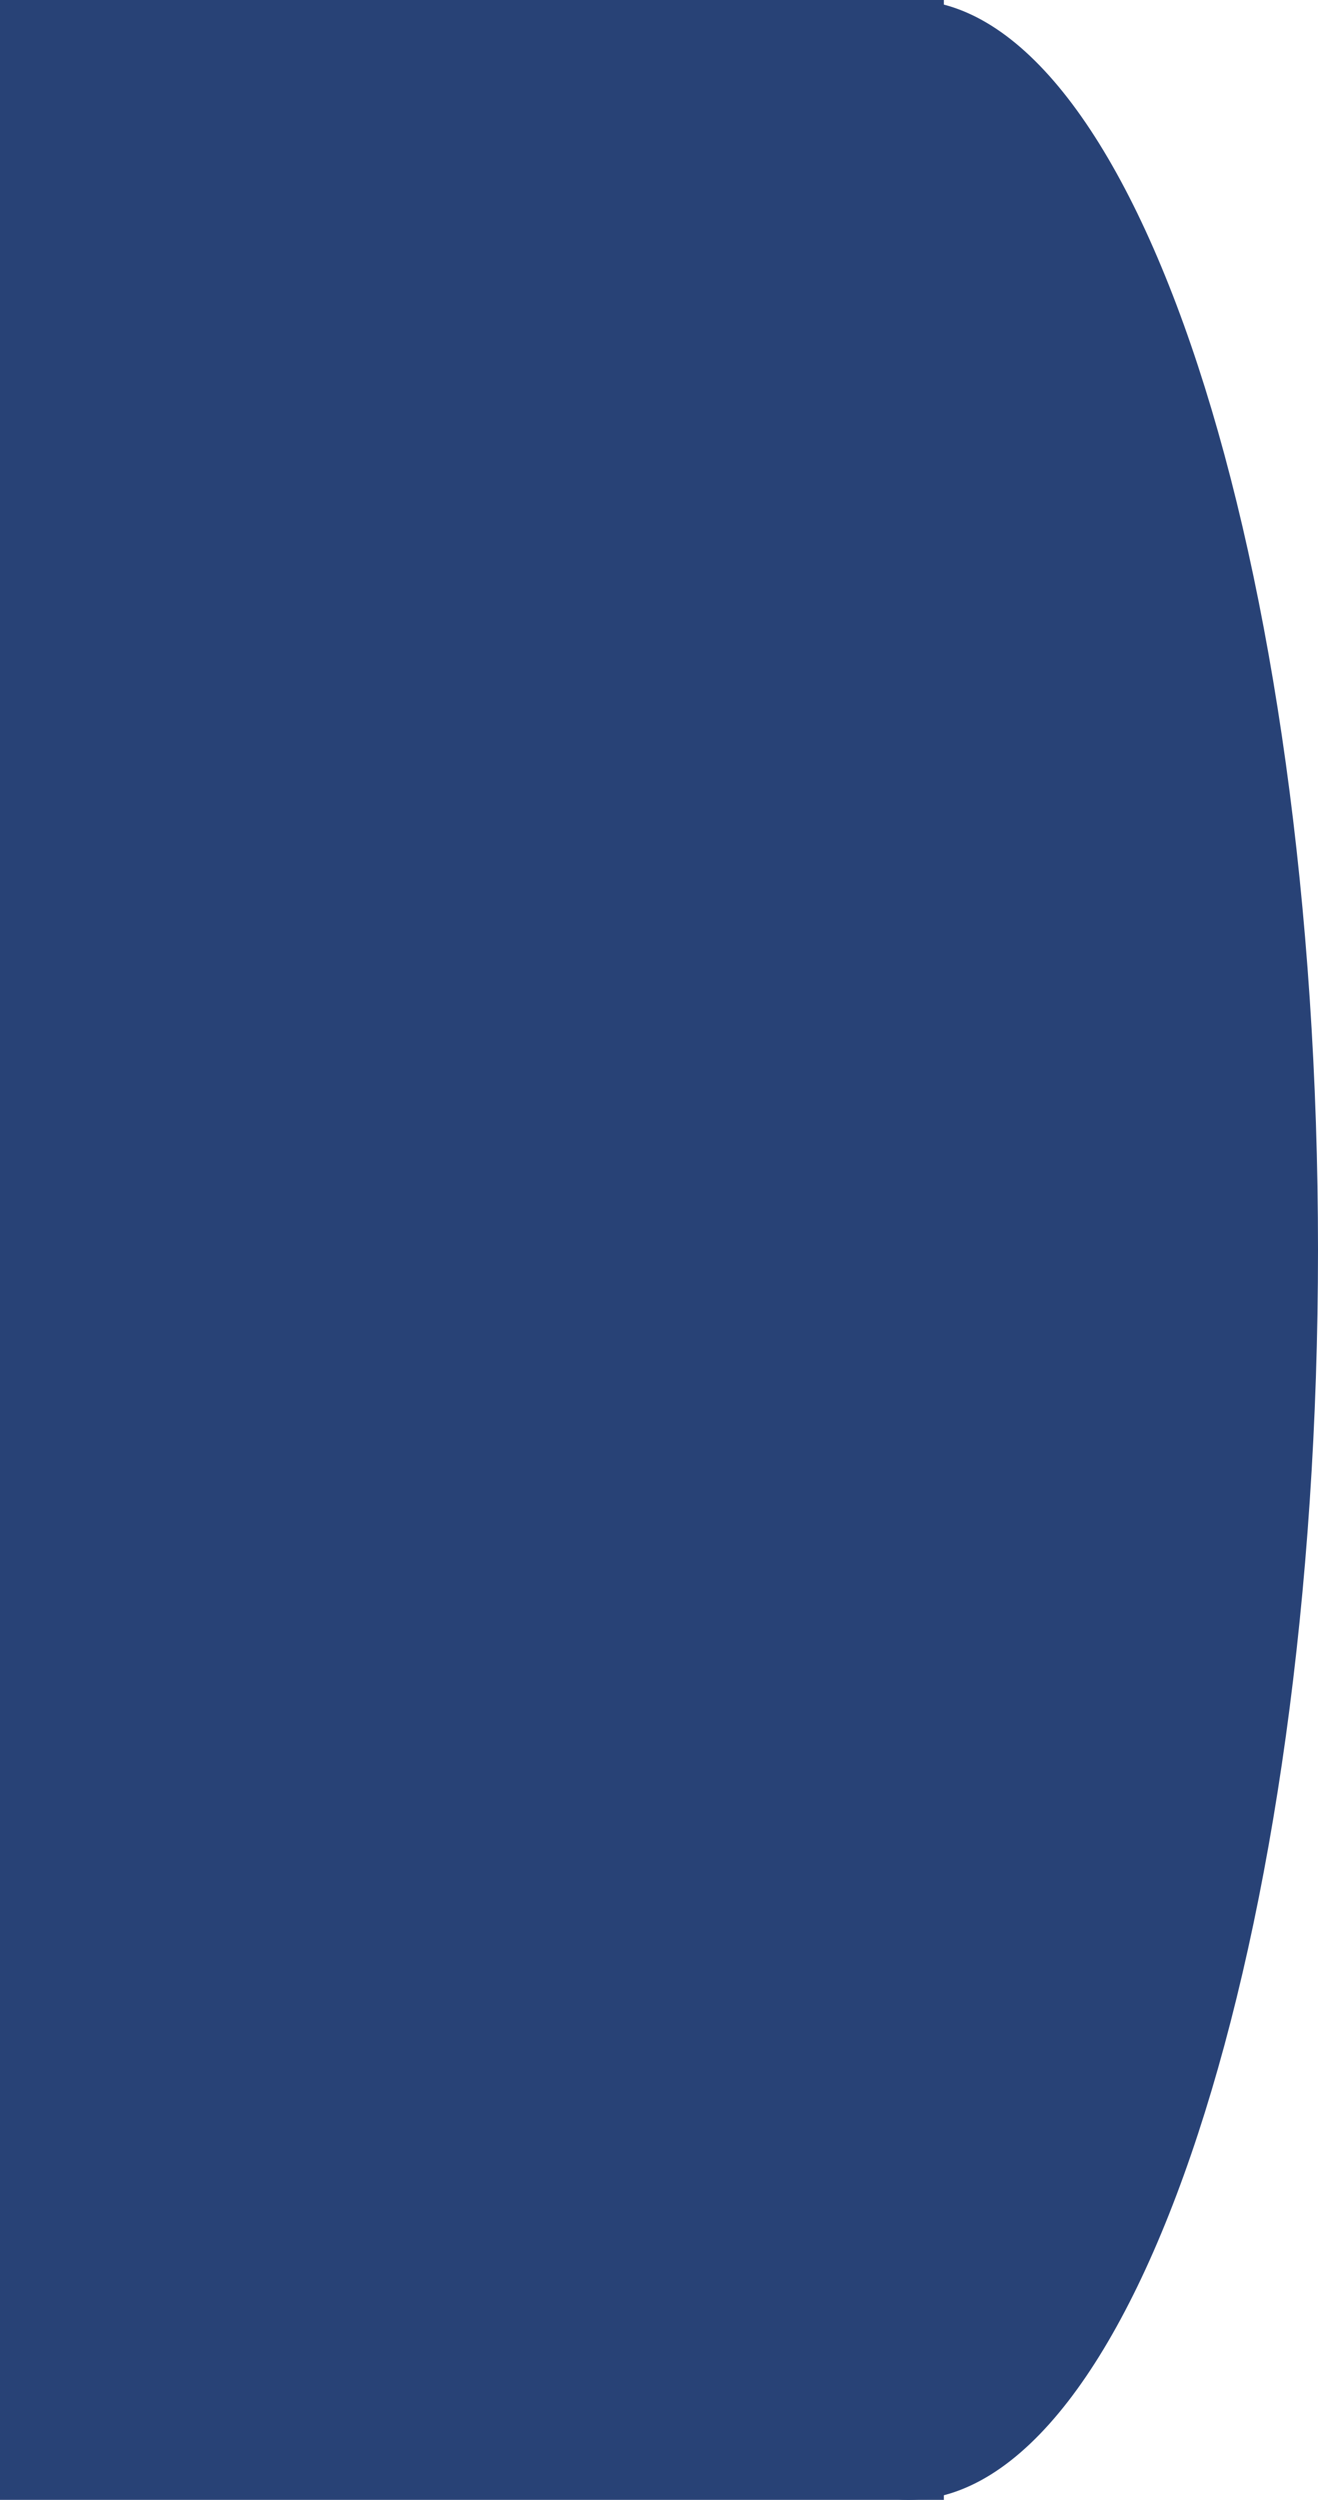 <svg width="540" height="1024" viewBox="0 0 540 1024" fill="none" xmlns="http://www.w3.org/2000/svg">
<rect width="386.71" height="1024" fill="url(#paint0_linear_5_5)"/>
<path d="M540 512C540 794.77 464.87 1024 372.194 1024C279.517 1024 204.387 794.77 204.387 512C204.387 229.23 279.517 0 372.194 0C464.87 0 540 229.23 540 512Z" fill="url(#paint1_linear_5_5)"/>
<defs>
<linearGradient id="paint0_linear_5_5" x1="-14.618" y1="7.5" x2="1478.96" y2="1115.04" gradientUnits="userSpaceOnUse">
<stop offset="0.495" stop-color="#284276"/>
<stop offset="1" stop-color="#223253" stop-opacity="0"/>
</linearGradient>
<linearGradient id="paint1_linear_5_5" x1="384.009" y1="7.5" x2="1804.63" y2="921.752" gradientUnits="userSpaceOnUse">
<stop offset="0.495" stop-color="#284276"/>
<stop offset="1" stop-color="#223253" stop-opacity="0"/>
</linearGradient>
</defs>
</svg>
